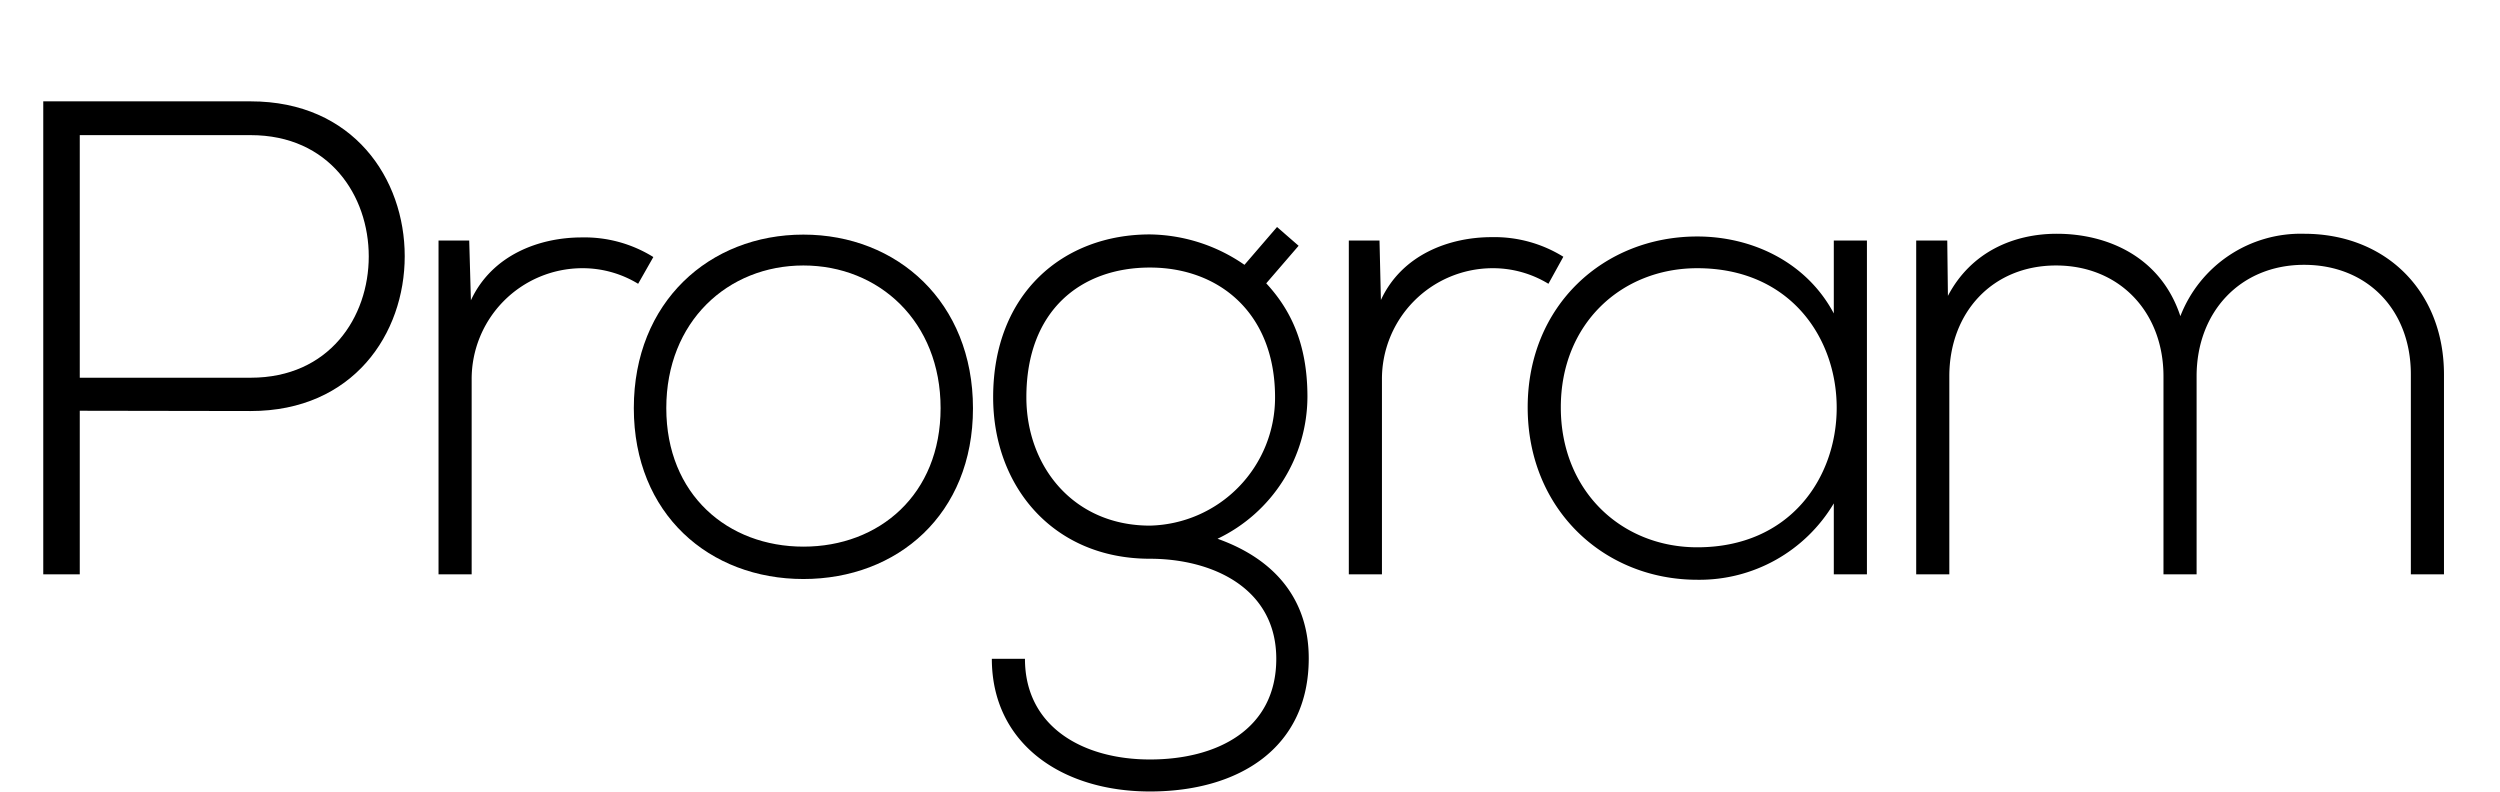 <svg xmlns="http://www.w3.org/2000/svg" viewBox="0 0 266.4 84.38"><title>_</title><g id="レイヤー_3" data-name="レイヤー 3"><path d="M8.5,43.77V61.2H4.61V10.8h22.1c21.89,0,21.89,33,0,33Zm0-29.37V40.25H26.71c16.78,0,16.78-25.85,0-25.85Z"/><path d="M50,25.63,50.18,32c2.24-4.83,7.28-6.7,11.81-6.7a13.87,13.87,0,0,1,7.63,2.09L68,30.24A11.37,11.37,0,0,0,62,28.58,11.81,11.81,0,0,0,50.26,40.46V61.2H46.73V25.63Z"/><path d="M67.54,43.49C67.54,32.18,75.6,25,85.61,25s18.07,7.2,18.07,18.51S95.62,61.7,85.61,61.7,67.54,54.79,67.54,43.49Zm32.69,0c0-9.22-6.56-15.2-14.62-15.2S71,34.27,71,43.49s6.55,14.76,14.62,14.76S100.23,52.7,100.23,43.49Z"/><path d="M136.08,24.19l2.3,2-3.45,4c2.52,2.73,4.39,6.33,4.39,12.09a16.82,16.82,0,0,1-9.58,15.13c6.27,2.23,9.72,6.62,9.72,12.74,0,9.58-7.48,14.19-16.92,14.19S105.69,79.2,105.69,70.2h3.53c0,7.27,6.2,10.73,13.32,10.73S136,77.76,136,70.2s-6.84-10.66-13.47-10.66c-10.29,0-16.7-7.7-16.7-17.21,0-11.09,7.49-17.35,16.7-17.35a18.07,18.07,0,0,1,10.08,3.24ZM109.37,42.33c0,7.35,5,13.68,13.17,13.68a13.65,13.65,0,0,0,13.33-13.68c0-9-6-13.82-13.33-13.82S109.37,33.05,109.37,42.33Z"/><path d="M147,25.63l.15,6.34c2.23-4.83,7.27-6.7,11.81-6.7a13.92,13.92,0,0,1,7.63,2.09L165,30.24a11.36,11.36,0,0,0-6-1.66,11.81,11.81,0,0,0-11.74,11.88V61.2h-3.53V25.63Z"/><path d="M198.94,25.63V61.2h-3.53V53.64a16.66,16.66,0,0,1-14.55,8.14c-9.93,0-18.07-7.49-18.07-18.37s8.14-18.21,18.07-18.21c5.76,0,11.6,2.66,14.55,8.2V25.63ZM166.32,43.41c0,8.93,6.48,14.91,14.54,14.91,19.81,0,19.81-29.74,0-29.74C172.8,28.58,166.32,34.48,166.32,43.41Z"/><path d="M256.9,61.2V39.89c0-6.84-4.61-11.67-11.38-11.67s-11.45,5-11.45,11.88V61.2h-3.53V40.1c0-6.84-4.68-11.81-11.45-11.81s-11.37,5-11.37,11.81V61.2h-3.53V25.63h3.31l.07,5.9c2.45-4.68,7-6.62,11.6-6.62,5.4,0,11.09,2.45,13.17,8.78a13.75,13.75,0,0,1,13.18-8.78c8.71,0,14.91,6.12,14.91,15V61.2Z"/></g></svg>